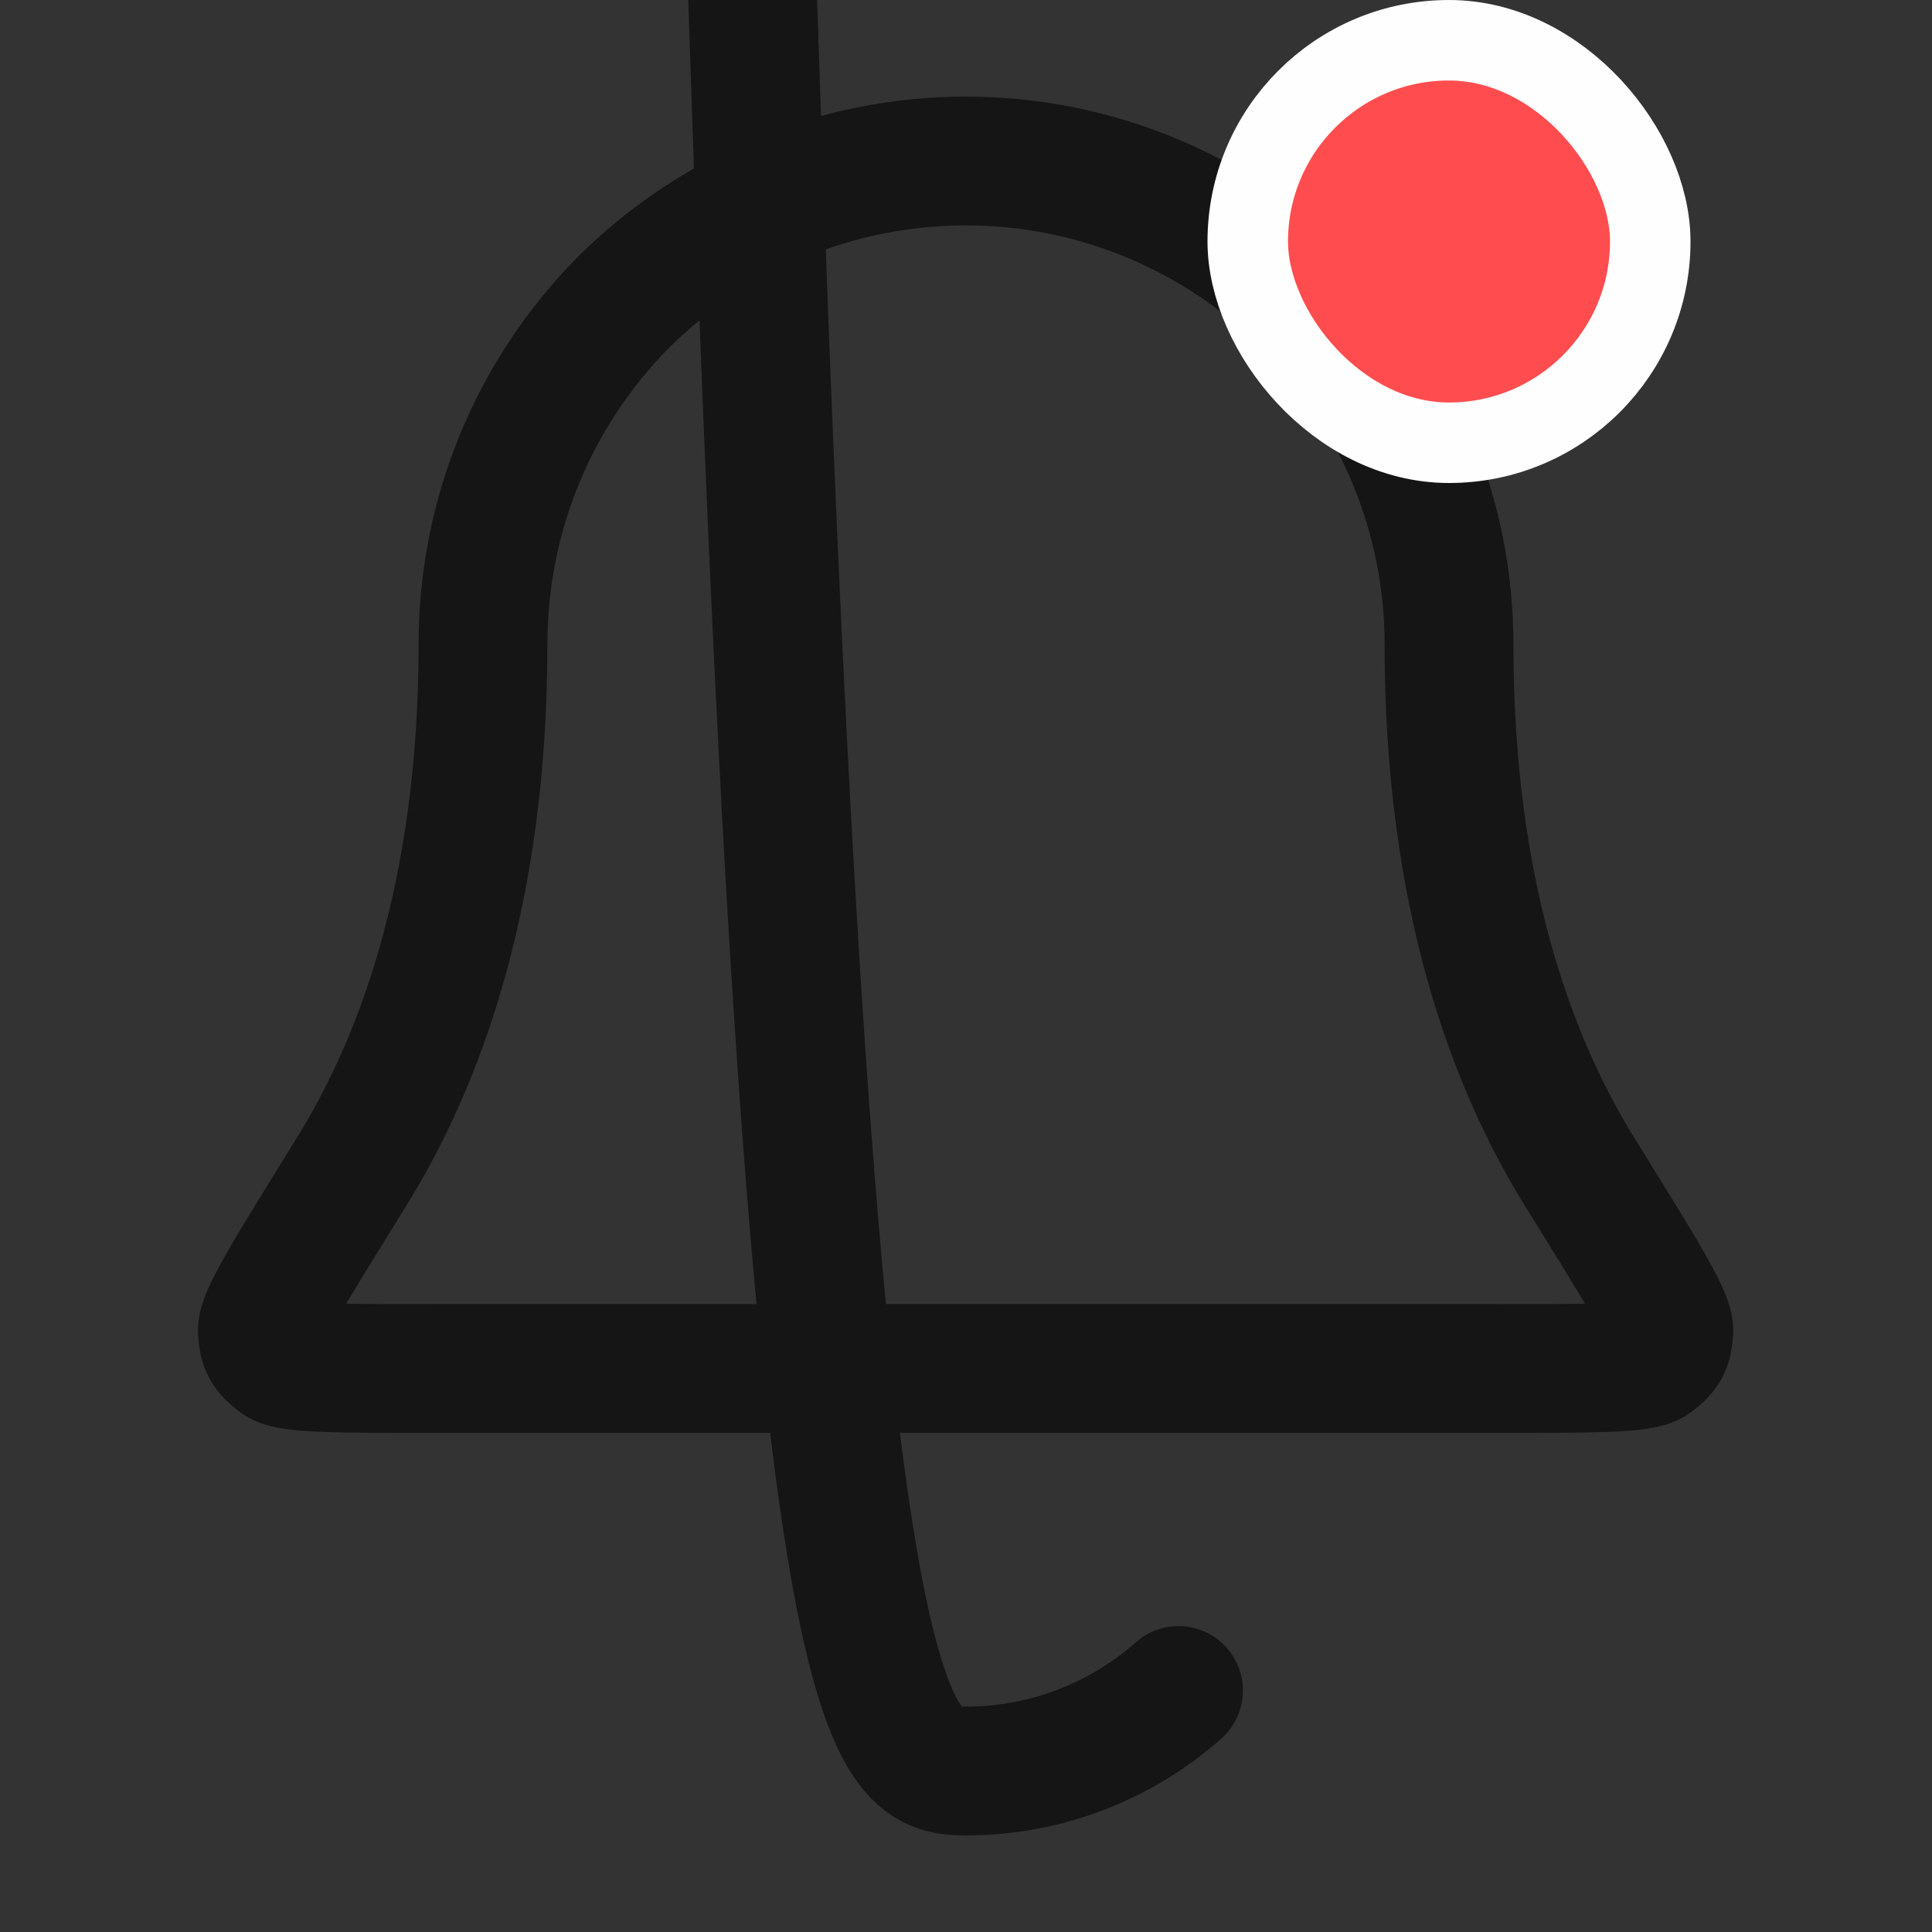 <svg width="24" height="24" viewBox="0 0 24 24" fill="none" xmlns="http://www.w3.org/2000/svg" xmlns:xlink="http://www.w3.org/1999/xlink">
	<rect x="0" y="0" width="24" height="24" fill="#333333" stroke="none"/>
	<desc>
			Created with Pixso.
	</desc>
	<defs>
		<clipPath id="clip0_649">
			<rect id="bell-01" width="24" height="24" fill="white" fill-opacity="0"/>
		</clipPath>
	</defs>
	<g clip-path="url(#clip0_649)">
		<path id="Icon" d="M16.24 3.75C15.11 2.63 13.59 2 12 2C10.4 2 8.88 2.63 7.75 3.75C6.63 4.88 6 6.4 6 8C6 11.09 5.22 13.2 4.34 14.6C3.61 15.78 3.24 16.37 3.26 16.54C3.27 16.72 3.31 16.79 3.46 16.9C3.59 17 4.19 17 5.38 17L18.61 17C19.8 17 20.4 17 20.53 16.9C20.68 16.79 20.72 16.72 20.73 16.54C20.75 16.37 20.38 15.78 19.65 14.6C18.77 13.2 18 11.09 18 8C18 6.4 17.36 4.88 16.24 3.75ZM14.64 21C13.94 21.62 13.01 22 12 22C10.98 22 10.05 21.62 9.35 " stroke="#151515" stroke-opacity="1" stroke-width="1.6" stroke-linejoin="round" stroke-linecap="round"/>
	</g>
	<rect id="Frame 1" rx="2.5" width="5" height="5" transform="translate(15.5 0.5)" fill="#FF4D4F" fill-opacity="1"/>
	<rect id="Frame 1" rx="2.5" width="5" height="5" transform="translate(15.5 0.5)" stroke="#FEFEFE" stroke-opacity="1" stroke-width="1"/>
</svg>

